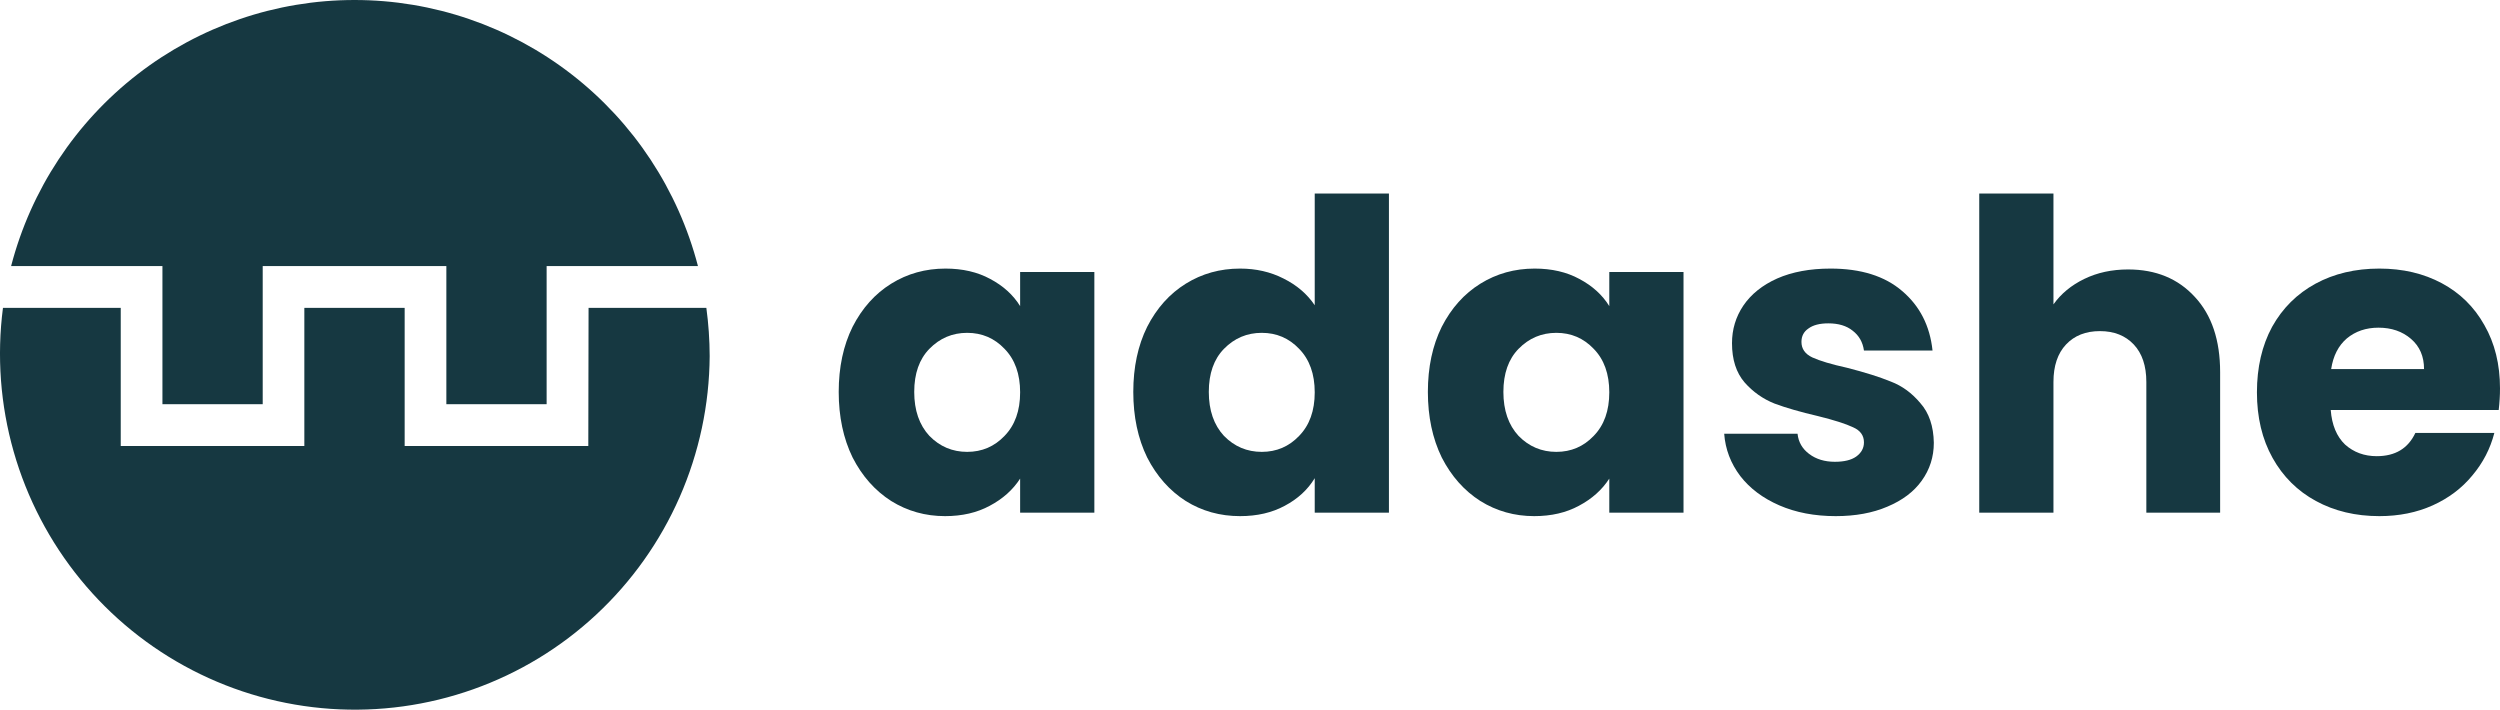 <svg width="155" height="44" viewBox="0 0 155 44" fill="none" xmlns="http://www.w3.org/2000/svg">
<path d="M10.071 25.062H16.288V16.495H27.674V25.062H33.891V16.495H43.273C42.042 11.77 39.285 7.589 35.432 4.604C31.58 1.619 26.849 0 21.981 0C17.113 0 12.382 1.619 8.529 4.604C4.676 7.589 1.919 11.77 0.689 16.495H10.071V25.062Z" fill="#163841"/>
<path d="M36.475 27.654H25.089V19.087H18.869V27.654H7.486V19.087H0.184C-0.204 22.074 0.023 25.109 0.849 28.005C1.675 30.9 3.084 33.596 4.988 35.925C6.892 38.254 9.251 40.168 11.921 41.548C14.59 42.928 17.512 43.745 20.508 43.949C23.504 44.154 26.51 43.74 29.341 42.735C32.172 41.73 34.768 40.155 36.968 38.105C39.169 36.056 40.928 33.577 42.138 30.82C43.347 28.063 43.981 25.087 44 22.075C43.997 21.075 43.928 20.077 43.794 19.087H36.491L36.475 27.654Z" fill="#163841"/>
<path d="M52 24.299C52 22.767 52.287 21.421 52.861 20.262C53.453 19.103 54.252 18.212 55.256 17.588C56.261 16.964 57.382 16.652 58.62 16.652C59.678 16.652 60.602 16.866 61.392 17.294C62.199 17.722 62.818 18.283 63.248 18.979V16.866H67.85V31.786H63.248V29.674C62.8 30.369 62.172 30.93 61.365 31.358C60.575 31.786 59.651 32 58.593 32C57.373 32 56.261 31.688 55.256 31.064C54.252 30.422 53.453 29.522 52.861 28.364C52.287 27.187 52 25.832 52 24.299ZM63.248 24.326C63.248 23.185 62.925 22.285 62.28 21.626C61.652 20.966 60.88 20.636 59.965 20.636C59.05 20.636 58.27 20.966 57.624 21.626C56.996 22.267 56.682 23.159 56.682 24.299C56.682 25.44 56.996 26.349 57.624 27.027C58.27 27.686 59.05 28.016 59.965 28.016C60.88 28.016 61.652 27.686 62.28 27.027C62.925 26.367 63.248 25.467 63.248 24.326Z" fill="#163841"/>
<path d="M70.264 24.299C70.264 22.767 70.551 21.421 71.125 20.262C71.717 19.103 72.516 18.212 73.52 17.588C74.525 16.964 75.646 16.652 76.884 16.652C77.871 16.652 78.768 16.857 79.575 17.267C80.4 17.677 81.046 18.23 81.513 18.925V12H86.114V31.786H81.513V29.647C81.082 30.36 80.463 30.93 79.656 31.358C78.866 31.786 77.942 32 76.884 32C75.646 32 74.525 31.688 73.52 31.064C72.516 30.422 71.717 29.522 71.125 28.364C70.551 27.187 70.264 25.832 70.264 24.299ZM81.513 24.326C81.513 23.185 81.189 22.285 80.544 21.626C79.916 20.966 79.144 20.636 78.229 20.636C77.314 20.636 76.534 20.966 75.888 21.626C75.26 22.267 74.946 23.159 74.946 24.299C74.946 25.44 75.26 26.349 75.888 27.027C76.534 27.686 77.314 28.016 78.229 28.016C79.144 28.016 79.916 27.686 80.544 27.027C81.189 26.367 81.513 25.467 81.513 24.326Z" fill="#163841"/>
<path d="M88.528 24.299C88.528 22.767 88.815 21.421 89.389 20.262C89.981 19.103 90.78 18.212 91.784 17.588C92.789 16.964 93.91 16.652 95.148 16.652C96.207 16.652 97.13 16.866 97.92 17.294C98.727 17.722 99.346 18.283 99.776 18.979V16.866H104.378V31.786H99.776V29.674C99.328 30.369 98.7 30.93 97.893 31.358C97.103 31.786 96.18 32 95.121 32C93.901 32 92.789 31.688 91.784 31.064C90.78 30.422 89.981 29.522 89.389 28.364C88.815 27.187 88.528 25.832 88.528 24.299ZM99.776 24.326C99.776 23.185 99.454 22.285 98.808 21.626C98.18 20.966 97.409 20.636 96.493 20.636C95.579 20.636 94.798 20.966 94.152 21.626C93.525 22.267 93.21 23.159 93.21 24.299C93.21 25.44 93.525 26.349 94.152 27.027C94.798 27.686 95.579 28.016 96.493 28.016C97.409 28.016 98.18 27.686 98.808 27.027C99.454 26.367 99.776 25.467 99.776 24.326Z" fill="#163841"/>
<path d="M113.816 32C112.506 32 111.34 31.777 110.317 31.332C109.295 30.886 108.488 30.28 107.896 29.513C107.304 28.729 106.972 27.856 106.9 26.893H111.448C111.502 27.41 111.744 27.829 112.174 28.15C112.605 28.471 113.134 28.631 113.762 28.631C114.336 28.631 114.776 28.524 115.081 28.31C115.403 28.078 115.565 27.784 115.565 27.428C115.565 27 115.341 26.688 114.892 26.492C114.444 26.278 113.717 26.046 112.712 25.797C111.636 25.547 110.739 25.289 110.021 25.021C109.304 24.736 108.685 24.299 108.165 23.711C107.644 23.105 107.384 22.294 107.384 21.278C107.384 20.422 107.618 19.647 108.084 18.952C108.568 18.239 109.268 17.677 110.183 17.267C111.116 16.857 112.219 16.652 113.493 16.652C115.377 16.652 116.857 17.116 117.933 18.043C119.027 18.97 119.655 20.2 119.817 21.733H115.565C115.493 21.216 115.26 20.806 114.865 20.503C114.489 20.2 113.986 20.048 113.358 20.048C112.82 20.048 112.407 20.155 112.12 20.369C111.833 20.565 111.69 20.841 111.69 21.198C111.69 21.626 111.914 21.947 112.363 22.16C112.829 22.374 113.547 22.588 114.515 22.802C115.628 23.087 116.534 23.372 117.233 23.658C117.933 23.925 118.543 24.371 119.063 24.995C119.601 25.601 119.879 26.421 119.897 27.454C119.897 28.328 119.646 29.112 119.144 29.808C118.66 30.485 117.951 31.02 117.018 31.412C116.103 31.804 115.036 32 113.816 32Z" fill="#163841"/>
<path d="M131.943 16.706C133.665 16.706 135.046 17.276 136.087 18.417C137.127 19.54 137.648 21.091 137.648 23.07V31.786H133.073V23.684C133.073 22.686 132.813 21.911 132.293 21.358C131.772 20.806 131.073 20.529 130.194 20.529C129.315 20.529 128.615 20.806 128.095 21.358C127.574 21.911 127.314 22.686 127.314 23.684V31.786H122.713V12H127.314V18.872C127.781 18.212 128.418 17.686 129.225 17.294C130.032 16.902 130.938 16.706 131.943 16.706Z" fill="#163841"/>
<path d="M155 24.086C155 24.513 154.973 24.959 154.919 25.422H144.505C144.577 26.349 144.873 27.062 145.393 27.561C145.931 28.043 146.586 28.283 147.358 28.283C148.506 28.283 149.304 27.802 149.753 26.84H154.65C154.399 27.82 153.942 28.702 153.278 29.487C152.632 30.271 151.816 30.886 150.829 31.332C149.842 31.777 148.739 32 147.519 32C146.048 32 144.738 31.688 143.59 31.064C142.442 30.44 141.545 29.549 140.899 28.39C140.253 27.232 139.93 25.877 139.93 24.326C139.93 22.775 140.244 21.421 140.872 20.262C141.518 19.103 142.415 18.212 143.563 17.588C144.711 16.964 146.03 16.652 147.519 16.652C148.972 16.652 150.264 16.955 151.394 17.561C152.524 18.168 153.403 19.032 154.031 20.155C154.677 21.278 155 22.588 155 24.086ZM150.291 22.882C150.291 22.098 150.022 21.474 149.483 21.011C148.945 20.547 148.272 20.316 147.465 20.316C146.694 20.316 146.039 20.538 145.501 20.984C144.981 21.43 144.658 22.062 144.532 22.882H150.291Z" fill="#163841"/>
</svg>
